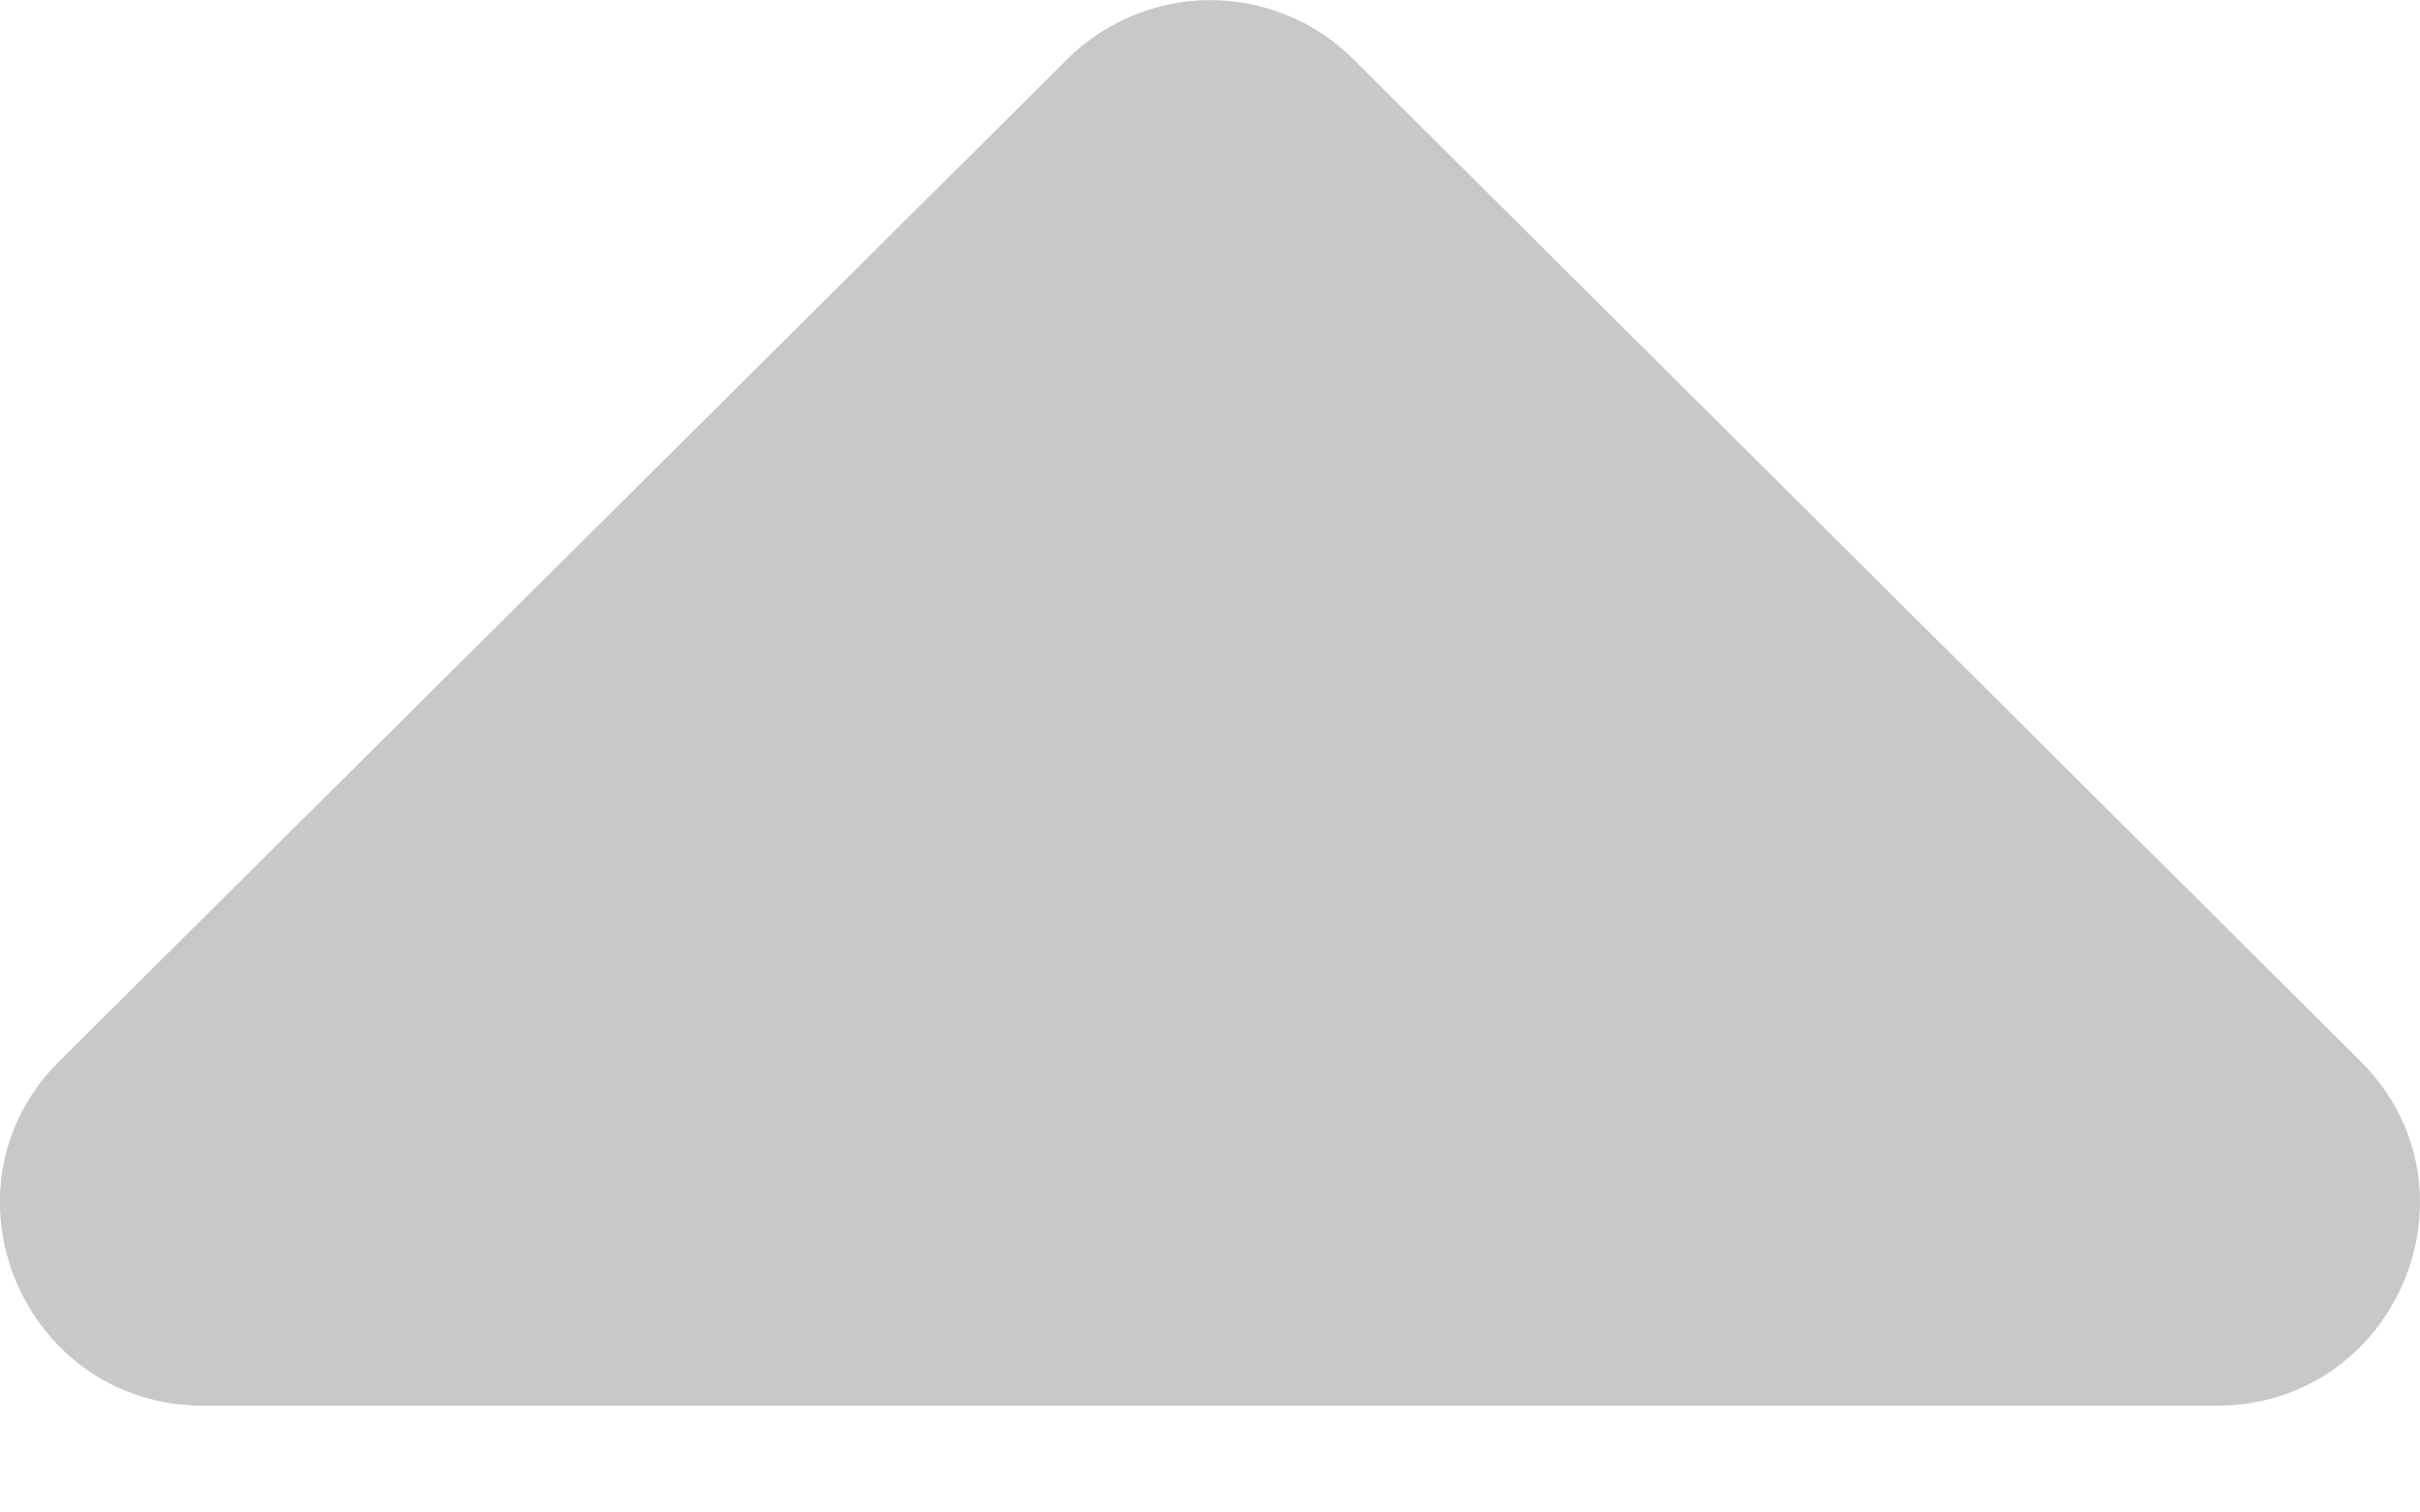 <svg width="8" height="5" fill="none" xmlns="http://www.w3.org/2000/svg"><path d="M7.802 3.507 4.475.197a.67.67 0 0 0-.948 0l-3.33 3.31c-.422.42-.122 1.14.476 1.14h6.654c.598 0 .898-.72.475-1.14Z" fill="#C8C8C8"/></svg>